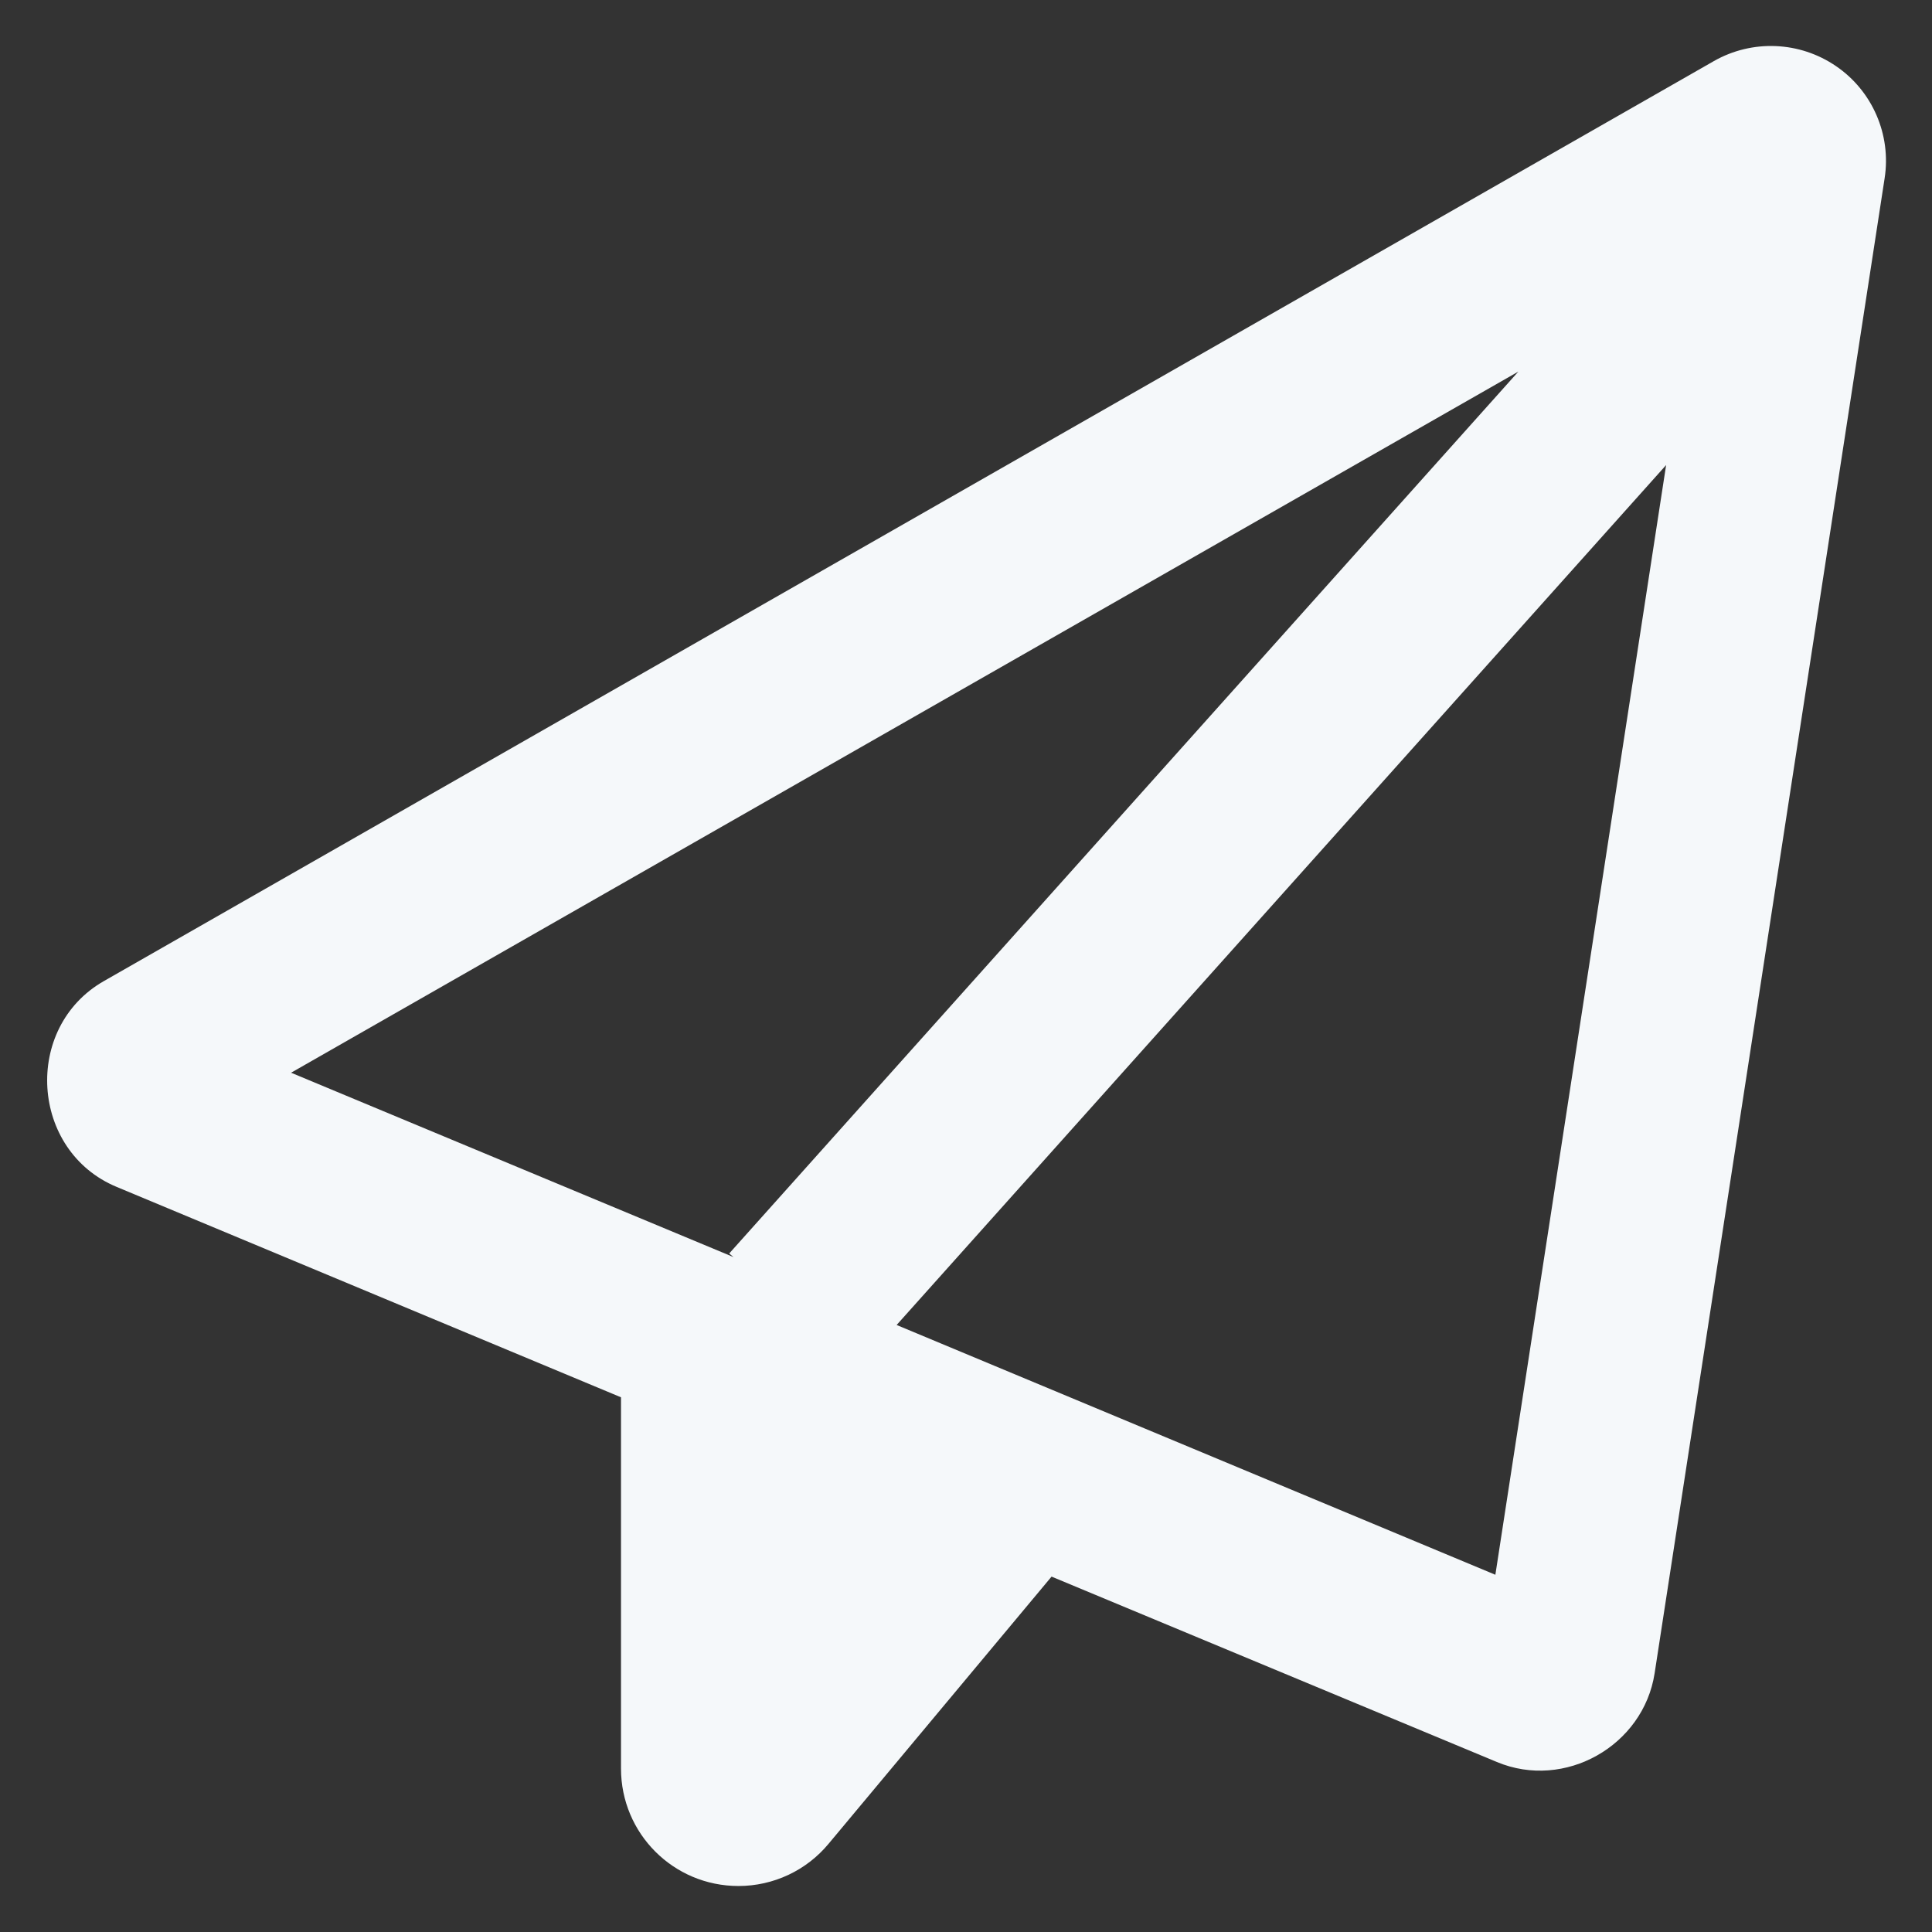<svg width="21" height="21" viewBox="0 0 21 21" fill="none" xmlns="http://www.w3.org/2000/svg">
<rect x="0" y="0" width="21" height="21" fill="#333333" stroke="none"/>
<g clip-path="url(#clip0_54_125)">
<path d="M1.129 10.664C0.246 11.168 0.328 12.512 1.27 12.902L6.75 15.188V19.223C6.75 19.93 7.32 20.5 8.027 20.5C8.406 20.5 8.766 20.332 9.008 20.039L11.43 17.137L16.27 19.152C17.008 19.461 17.863 18.977 17.985 18.188L20.485 1.938C20.559 1.465 20.352 0.988 19.957 0.719C19.563 0.449 19.047 0.426 18.629 0.664L1.129 10.664ZM3.164 11.66L16.504 4.039L7.926 13.625L7.973 13.664L3.164 11.66ZM16.254 17.117L9.746 14.402L18.11 5.055L16.254 17.117Z" fill="#F5F8FA"/>
</g>
<defs>
<clipPath id="clip0_54_125">
<rect width="20" height="20" fill="white" transform="translate(0.5 0.5)"/>
</clipPath>
</defs>
</svg>
